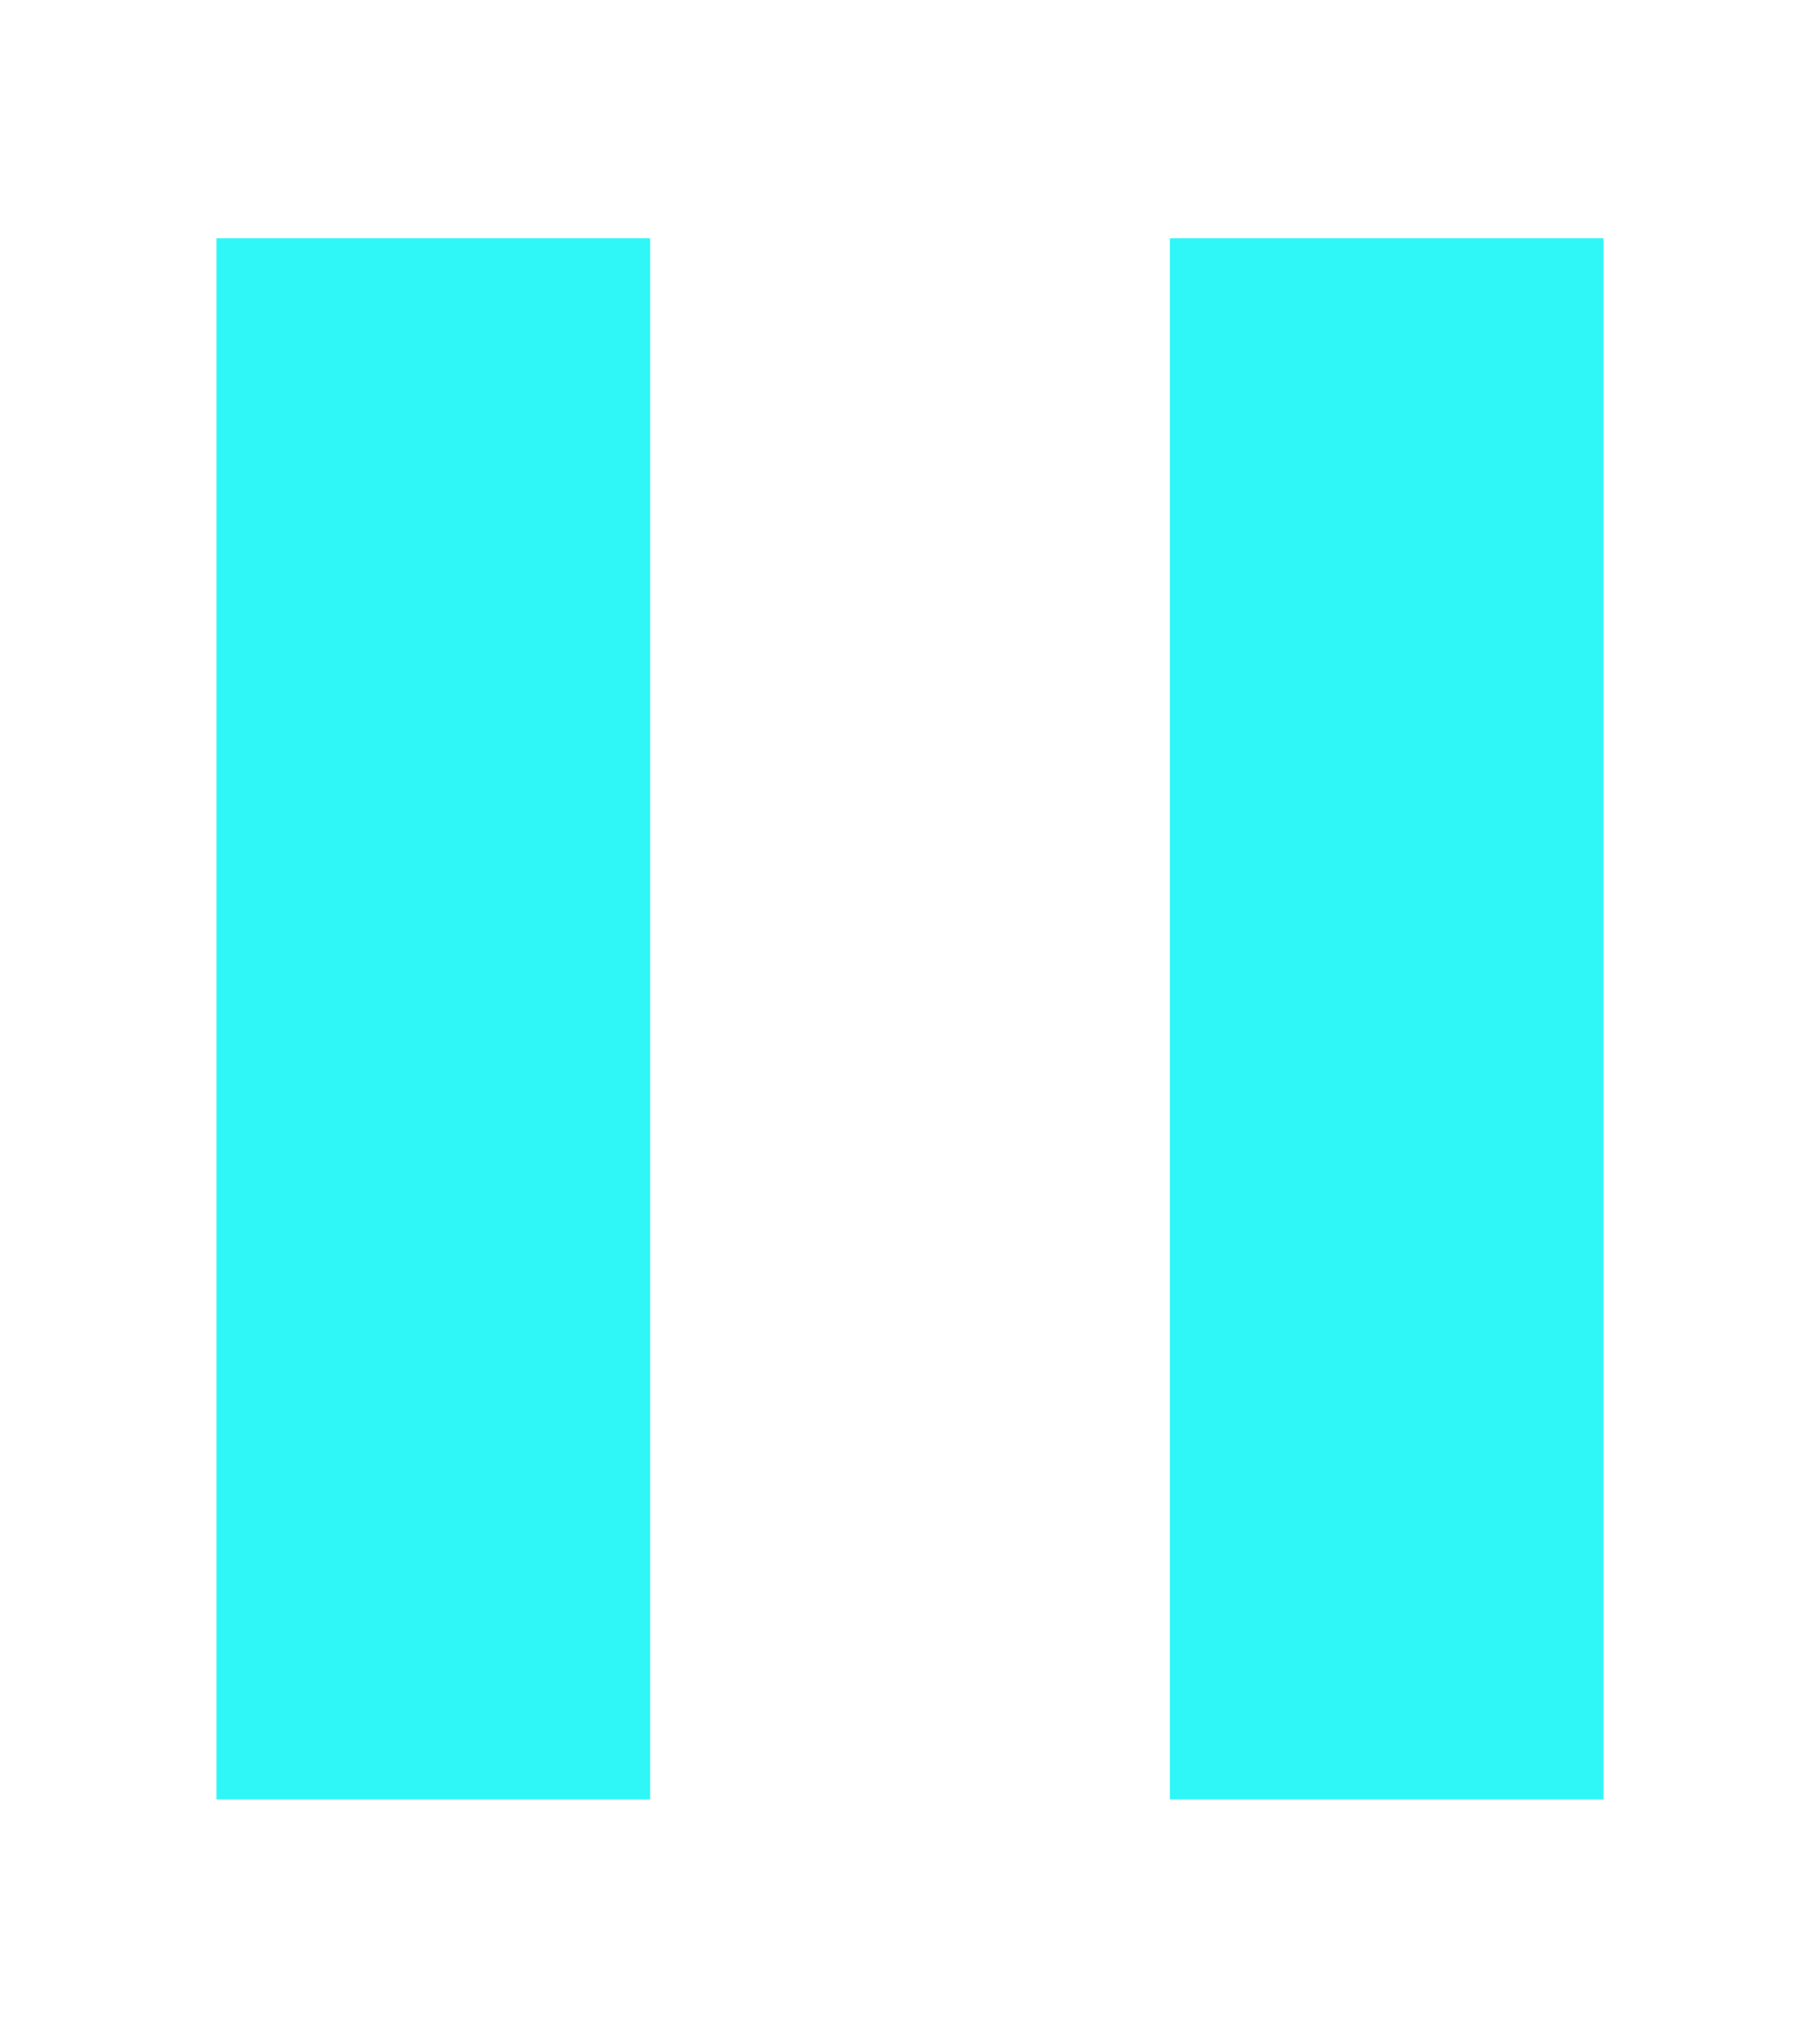 <svg width="42" height="47" viewBox="0 0 42 47" fill="none" xmlns="http://www.w3.org/2000/svg">
  <g filter="url(#filter0_f_72_6569)">
    <path d="M5 5.5H15V41.5H5V5.5ZM37 41.5H27V5.5H37V41.5Z" fill="#2FF7F7"/>
  </g>
  <path d="M5 5.5H15V41.5H5V5.5ZM37 41.5H27V5.5H37V41.5Z" fill="#2FF7F7"/>
  <defs>
    <filter id="filter0_f_72_6569" x="0" y="0.5" width="42" height="46" filterUnits="userSpaceOnUse" color-interpolation-filters="sRGB">
      <feFlood flood-opacity="0" result="BackgroundImageFix"/>
      <feBlend mode="normal" in="SourceGraphic" in2="BackgroundImageFix" result="shape"/>
      <feGaussianBlur stdDeviation="2.5" result="effect1_foregroundBlur_72_6569"/>
    </filter>
  </defs>
</svg>
